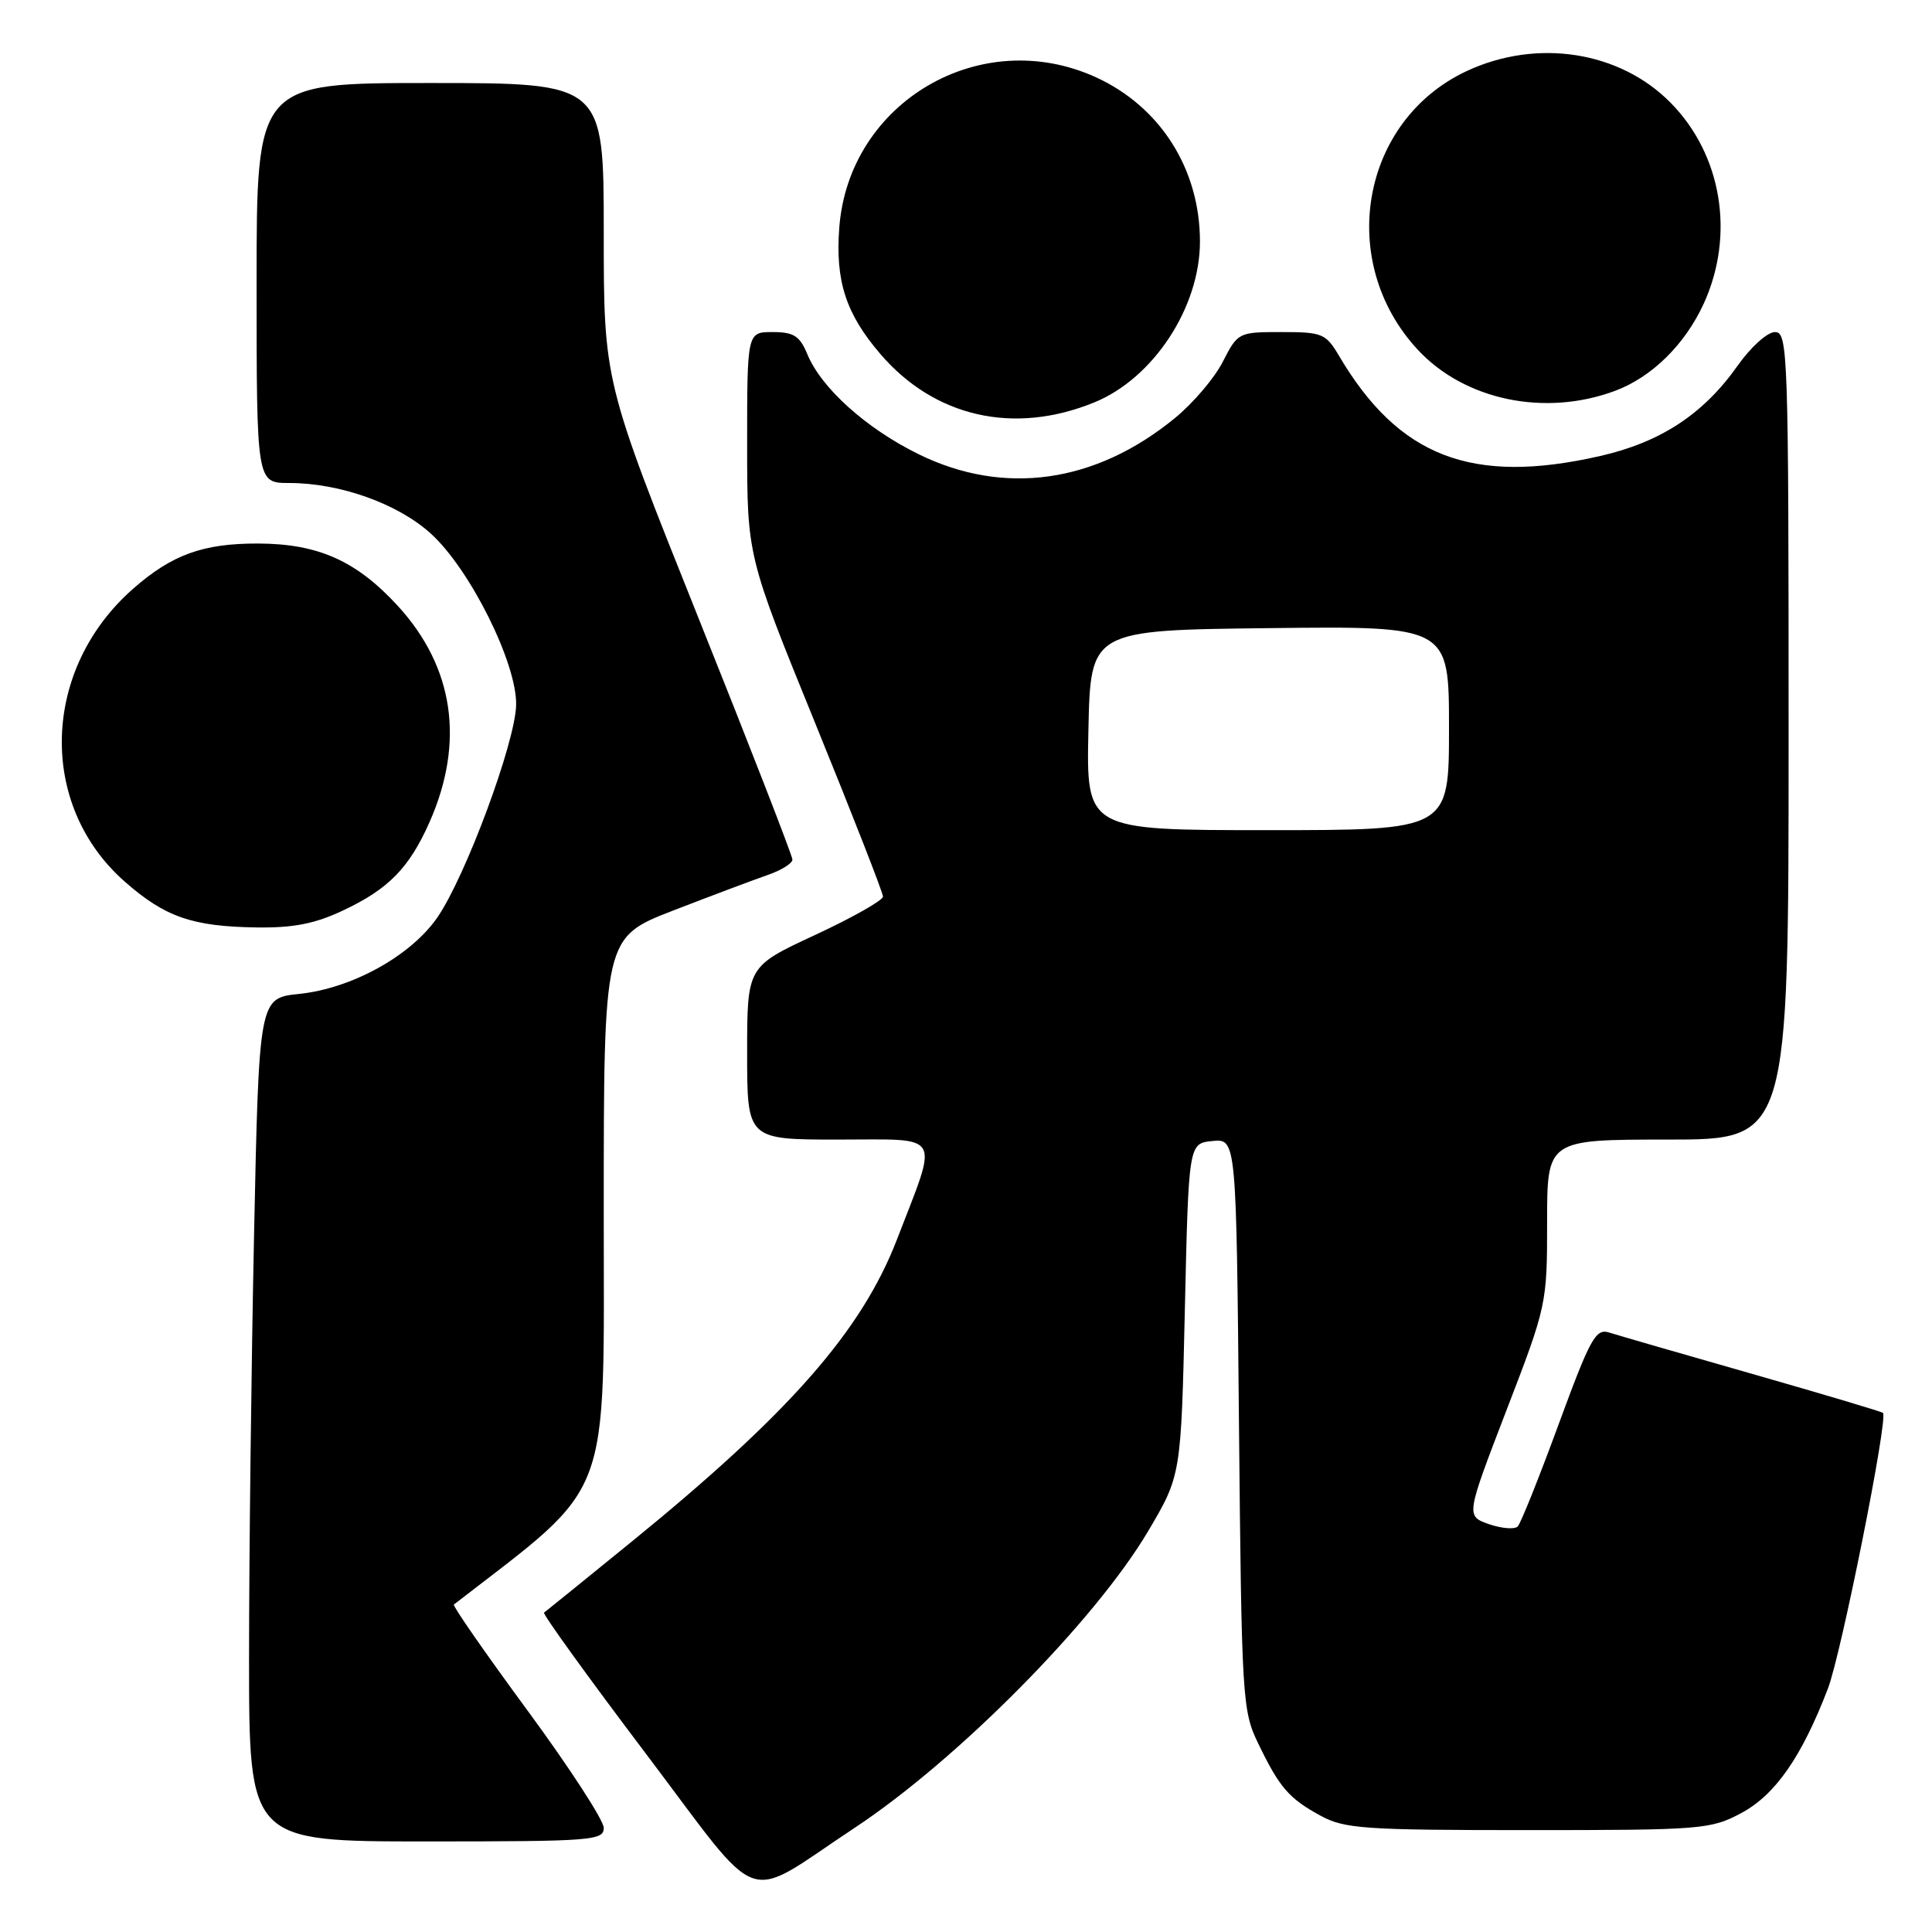 <?xml version="1.0" encoding="UTF-8" standalone="no"?>
<!DOCTYPE svg PUBLIC "-//W3C//DTD SVG 1.1//EN" "http://www.w3.org/Graphics/SVG/1.1/DTD/svg11.dtd" >
<svg xmlns="http://www.w3.org/2000/svg" xmlns:xlink="http://www.w3.org/1999/xlink" version="1.1" viewBox="0 0 256 256">
 <g >
 <path fill="currentColor"
d=" M 113.20 242.23 C 126.87 233.20 145.07 214.80 152.12 202.91 C 156.50 195.50 156.50 195.50 157.00 173.50 C 157.50 151.50 157.50 151.50 160.66 151.19 C 163.82 150.89 163.82 150.89 164.17 188.69 C 164.52 225.09 164.61 226.67 166.71 231.00 C 169.54 236.87 170.78 238.30 175.00 240.60 C 178.16 242.32 180.80 242.50 202.50 242.50 C 225.47 242.50 226.68 242.40 230.71 240.25 C 235.23 237.84 238.73 232.81 242.21 223.74 C 243.96 219.20 250.20 188.00 249.51 187.22 C 249.38 187.06 241.61 184.75 232.25 182.07 C 222.89 179.40 214.33 176.92 213.23 176.57 C 211.44 176.00 210.73 177.29 206.53 188.72 C 203.95 195.75 201.51 201.84 201.11 202.26 C 200.70 202.68 198.99 202.54 197.30 201.96 C 194.23 200.88 194.23 200.88 199.61 186.88 C 204.95 173.02 205.00 172.77 205.00 161.94 C 205.00 151.00 205.00 151.00 221.00 151.00 C 237.00 151.00 237.00 151.00 237.00 97.50 C 237.00 46.57 236.91 44.00 235.19 44.00 C 234.19 44.00 231.99 45.98 230.24 48.46 C 225.72 54.87 220.03 58.61 212.00 60.43 C 195.06 64.29 185.35 60.56 177.44 47.17 C 175.68 44.19 175.22 44.00 169.80 44.00 C 164.11 44.00 164.02 44.05 162.04 47.91 C 160.95 50.07 158.09 53.43 155.69 55.39 C 145.15 64.04 133.02 65.74 121.71 60.18 C 114.76 56.76 108.83 51.43 106.97 46.92 C 105.97 44.51 105.17 44.00 102.38 44.00 C 99.00 44.00 99.00 44.00 99.00 58.84 C 99.00 73.68 99.00 73.68 108.00 95.78 C 112.95 107.94 117.00 118.29 117.00 118.80 C 117.00 119.30 112.95 121.59 108.00 123.89 C 99.00 128.07 99.00 128.07 99.00 139.54 C 99.00 151.00 99.00 151.00 111.11 151.00 C 125.06 151.00 124.39 149.86 118.85 164.24 C 114.15 176.41 104.57 187.31 83.50 204.44 C 77.45 209.36 72.32 213.52 72.09 213.68 C 71.87 213.85 77.94 222.26 85.59 232.38 C 101.37 253.26 98.21 252.13 113.20 242.23 Z  M 80.00 242.20 C 80.00 241.20 75.45 234.20 69.89 226.64 C 64.33 219.08 59.94 212.77 60.14 212.61 C 81.34 196.21 80.00 199.72 80.00 160.49 C 80.00 124.21 80.00 124.21 89.25 120.63 C 94.34 118.66 99.96 116.55 101.75 115.93 C 103.54 115.31 105.00 114.40 105.00 113.90 C 105.00 113.40 99.38 98.94 92.50 81.76 C 80.00 50.53 80.00 50.53 80.00 30.77 C 80.00 11.00 80.00 11.00 57.00 11.00 C 34.00 11.00 34.00 11.00 34.00 37.50 C 34.00 64.00 34.00 64.00 38.32 64.00 C 45.04 64.00 52.69 66.73 57.06 70.68 C 62.29 75.40 68.54 87.97 68.39 93.45 C 68.25 98.46 61.71 116.09 57.97 121.54 C 54.46 126.64 46.65 130.97 39.64 131.70 C 34.32 132.25 34.32 132.25 33.66 163.79 C 33.30 181.13 33.00 206.28 33.00 219.66 C 33.00 244.00 33.00 244.00 56.50 244.00 C 78.48 244.00 80.00 243.88 80.00 242.20 Z  M 45.50 120.62 C 51.49 117.80 54.23 114.99 56.91 108.95 C 61.61 98.32 60.15 88.39 52.70 80.27 C 47.22 74.31 42.17 72.05 34.22 72.02 C 26.91 72.00 22.80 73.48 17.64 78.01 C 5.50 88.67 4.98 106.65 16.52 116.81 C 21.86 121.51 25.48 122.77 34.00 122.89 C 38.89 122.96 41.74 122.40 45.50 120.62 Z  M 145.00 53.32 C 152.83 50.13 159.00 40.73 159.00 32.00 C 159.00 22.43 153.77 14.16 145.24 10.25 C 129.97 3.26 112.49 13.49 111.21 30.14 C 110.67 37.21 112.07 41.56 116.63 46.88 C 123.82 55.28 134.34 57.67 145.00 53.32 Z  M 214.00 51.79 C 218.88 49.97 223.26 45.66 225.75 40.24 C 229.92 31.12 228.16 20.48 221.34 13.59 C 214.60 6.77 203.67 5.08 194.38 9.40 C 180.32 15.95 177.02 34.65 187.86 46.34 C 194.07 53.03 204.71 55.25 214.00 51.79 Z  M 144.22 96.75 C 144.50 83.50 144.50 83.50 168.25 83.23 C 192.00 82.96 192.00 82.96 192.00 96.48 C 192.00 110.00 192.00 110.00 167.97 110.00 C 143.94 110.00 143.94 110.00 144.22 96.75 Z "/>
</g>
</svg>
